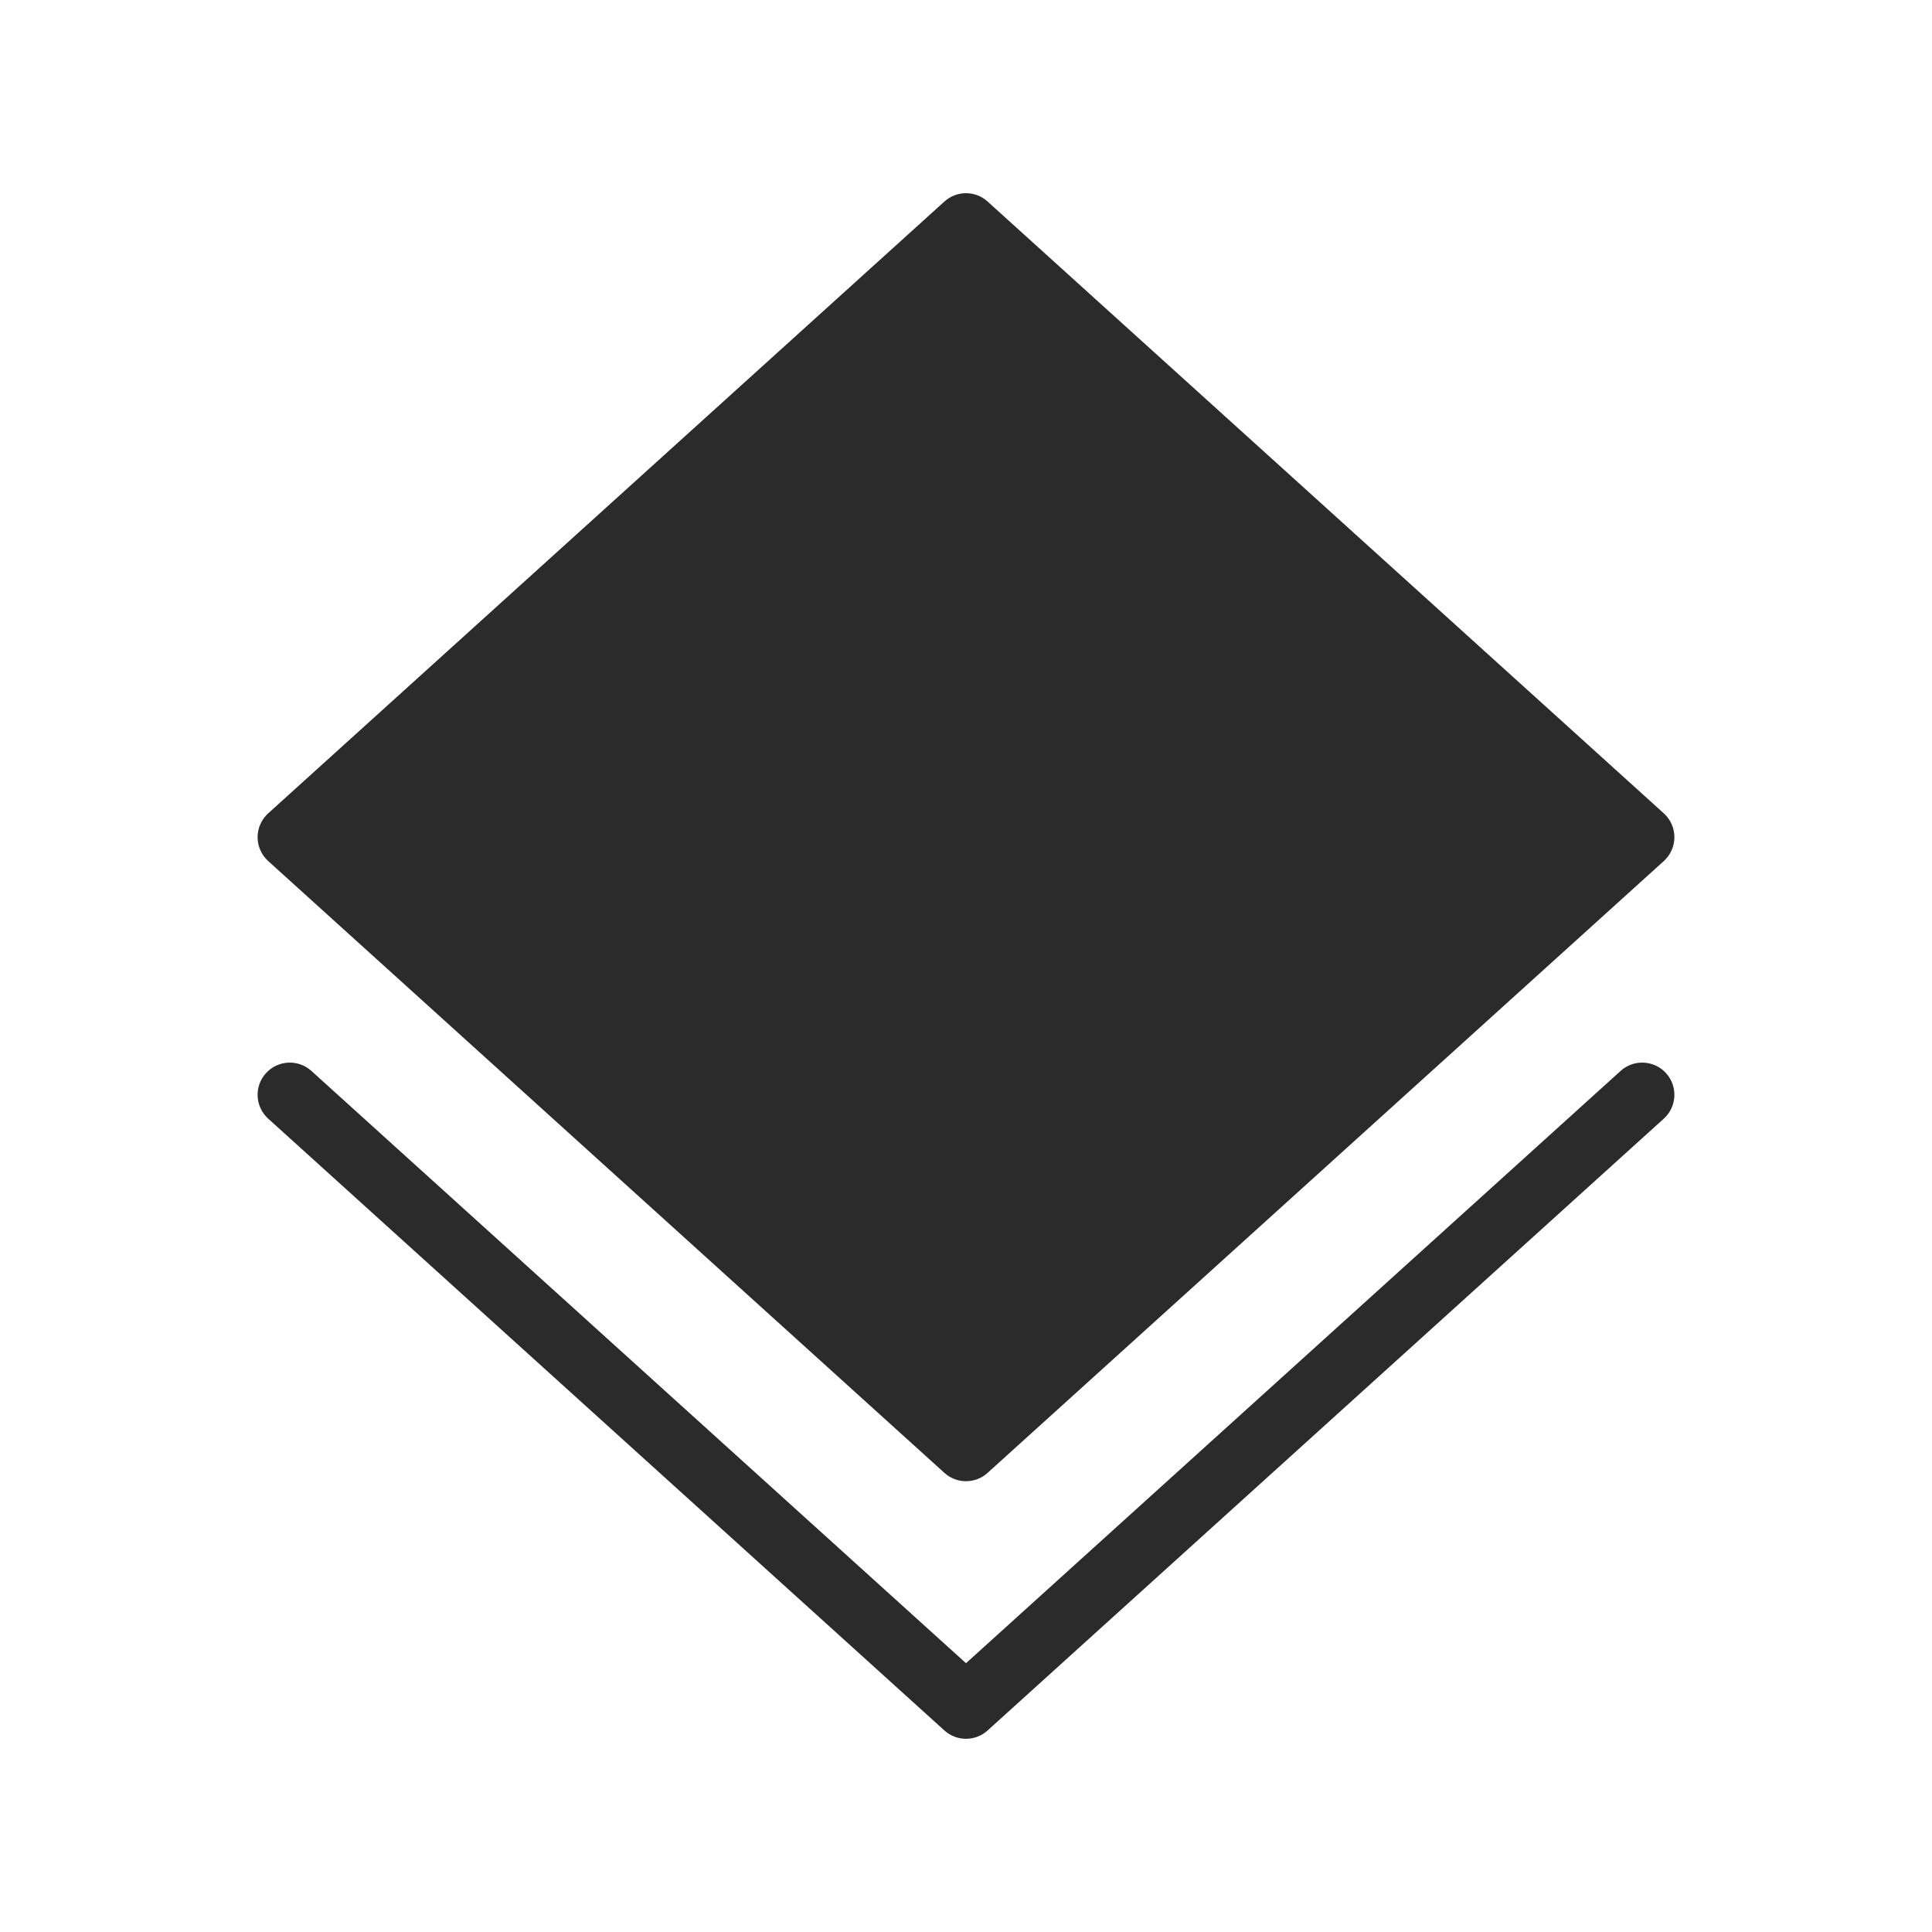 <svg width="30" height="30" viewBox="0 0 30 30" fill="none" xmlns="http://www.w3.org/2000/svg">
<path fill-rule="evenodd" clip-rule="evenodd" d="M15.335 3.129C15.145 2.957 14.855 2.957 14.665 3.129L4.165 12.629C4.06 12.724 4 12.859 4 13C4 13.141 4.06 13.276 4.165 13.371L14.665 22.871C14.855 23.043 15.145 23.043 15.335 22.871L25.835 13.371C25.94 13.276 26 13.141 26 13C26 12.859 25.94 12.724 25.835 12.629L15.335 3.129ZM4.129 16.665C4.314 16.46 4.631 16.444 4.835 16.629L15 25.826L25.165 16.629C25.369 16.444 25.686 16.46 25.871 16.665C26.056 16.869 26.04 17.186 25.835 17.371L15.335 26.871C15.145 27.043 14.855 27.043 14.665 26.871L4.165 17.371C3.96 17.186 3.944 16.869 4.129 16.665Z" fill="#2B2B2C"/>
</svg>
